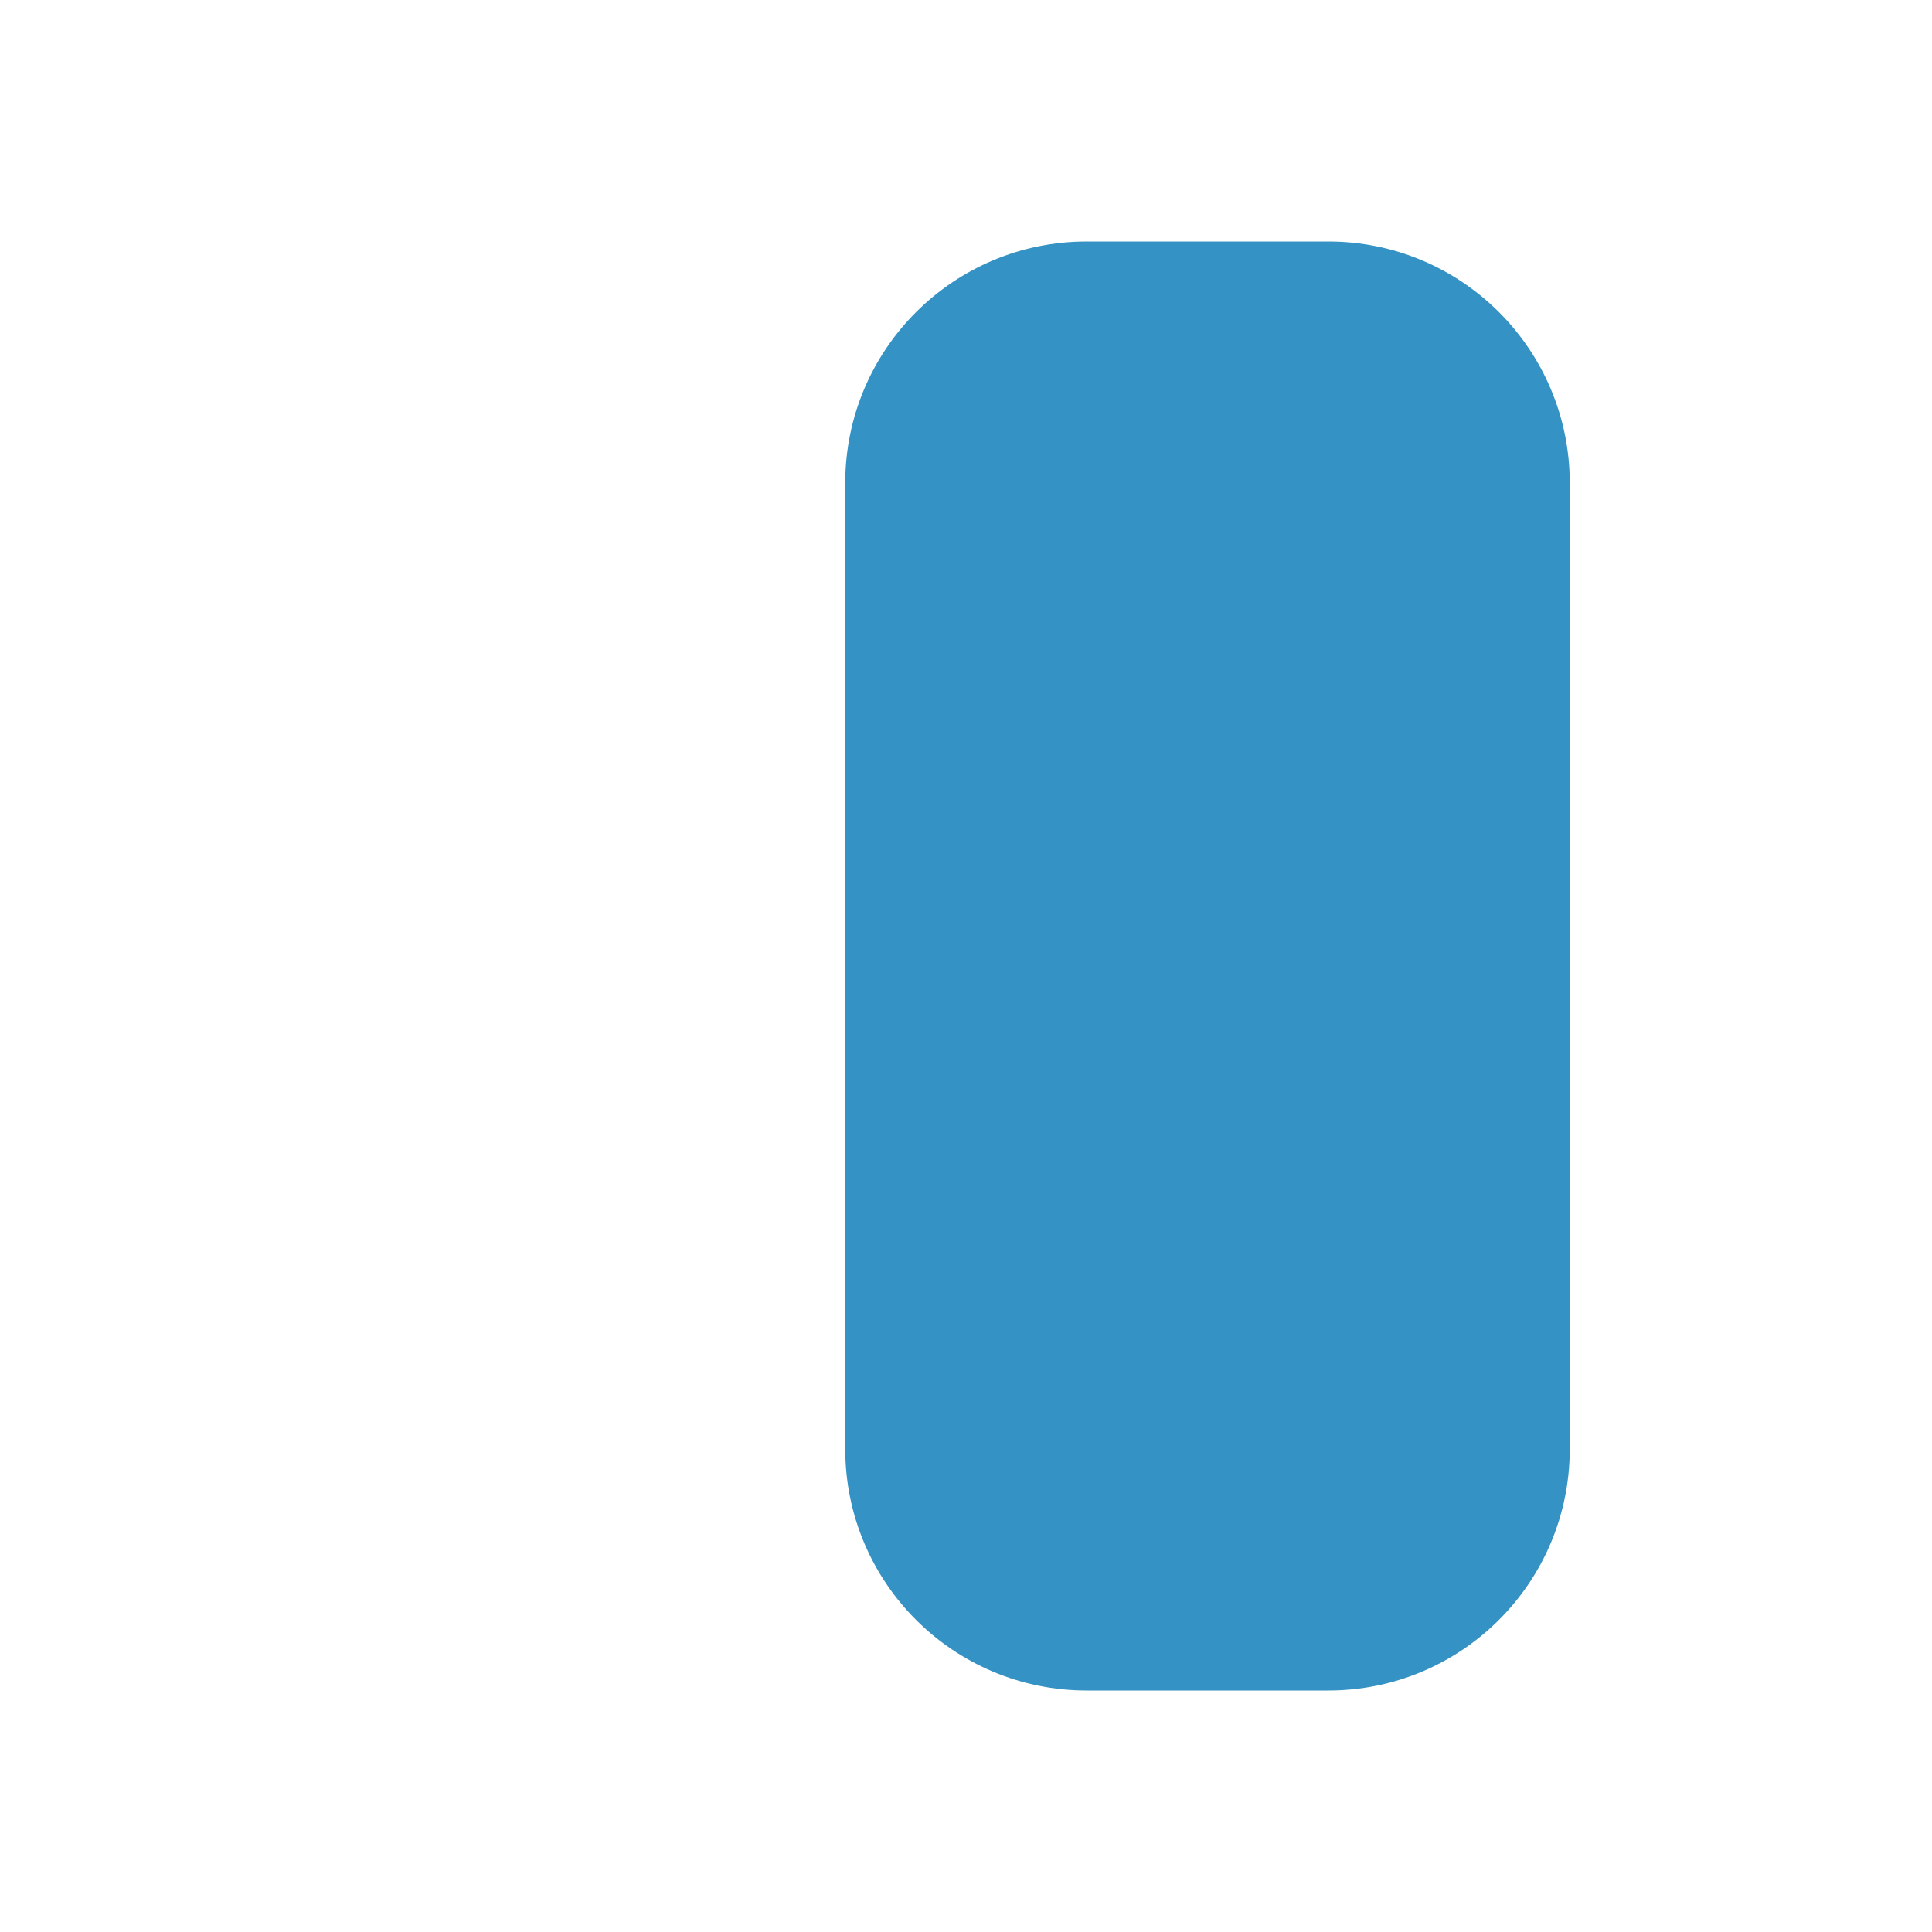 <svg width="16" height="16" viewBox="0 0 16 16" fill="none" xmlns="http://www.w3.org/2000/svg">
<path d="M7 4C7 2.895 7.895 2 9 2H11C12.105 2 13 2.895 13 4V12C13 13.105 12.105 14 11 14H9C7.895 14 7 13.105 7 12V4Z" fill="#3592C4"/>
</svg>
